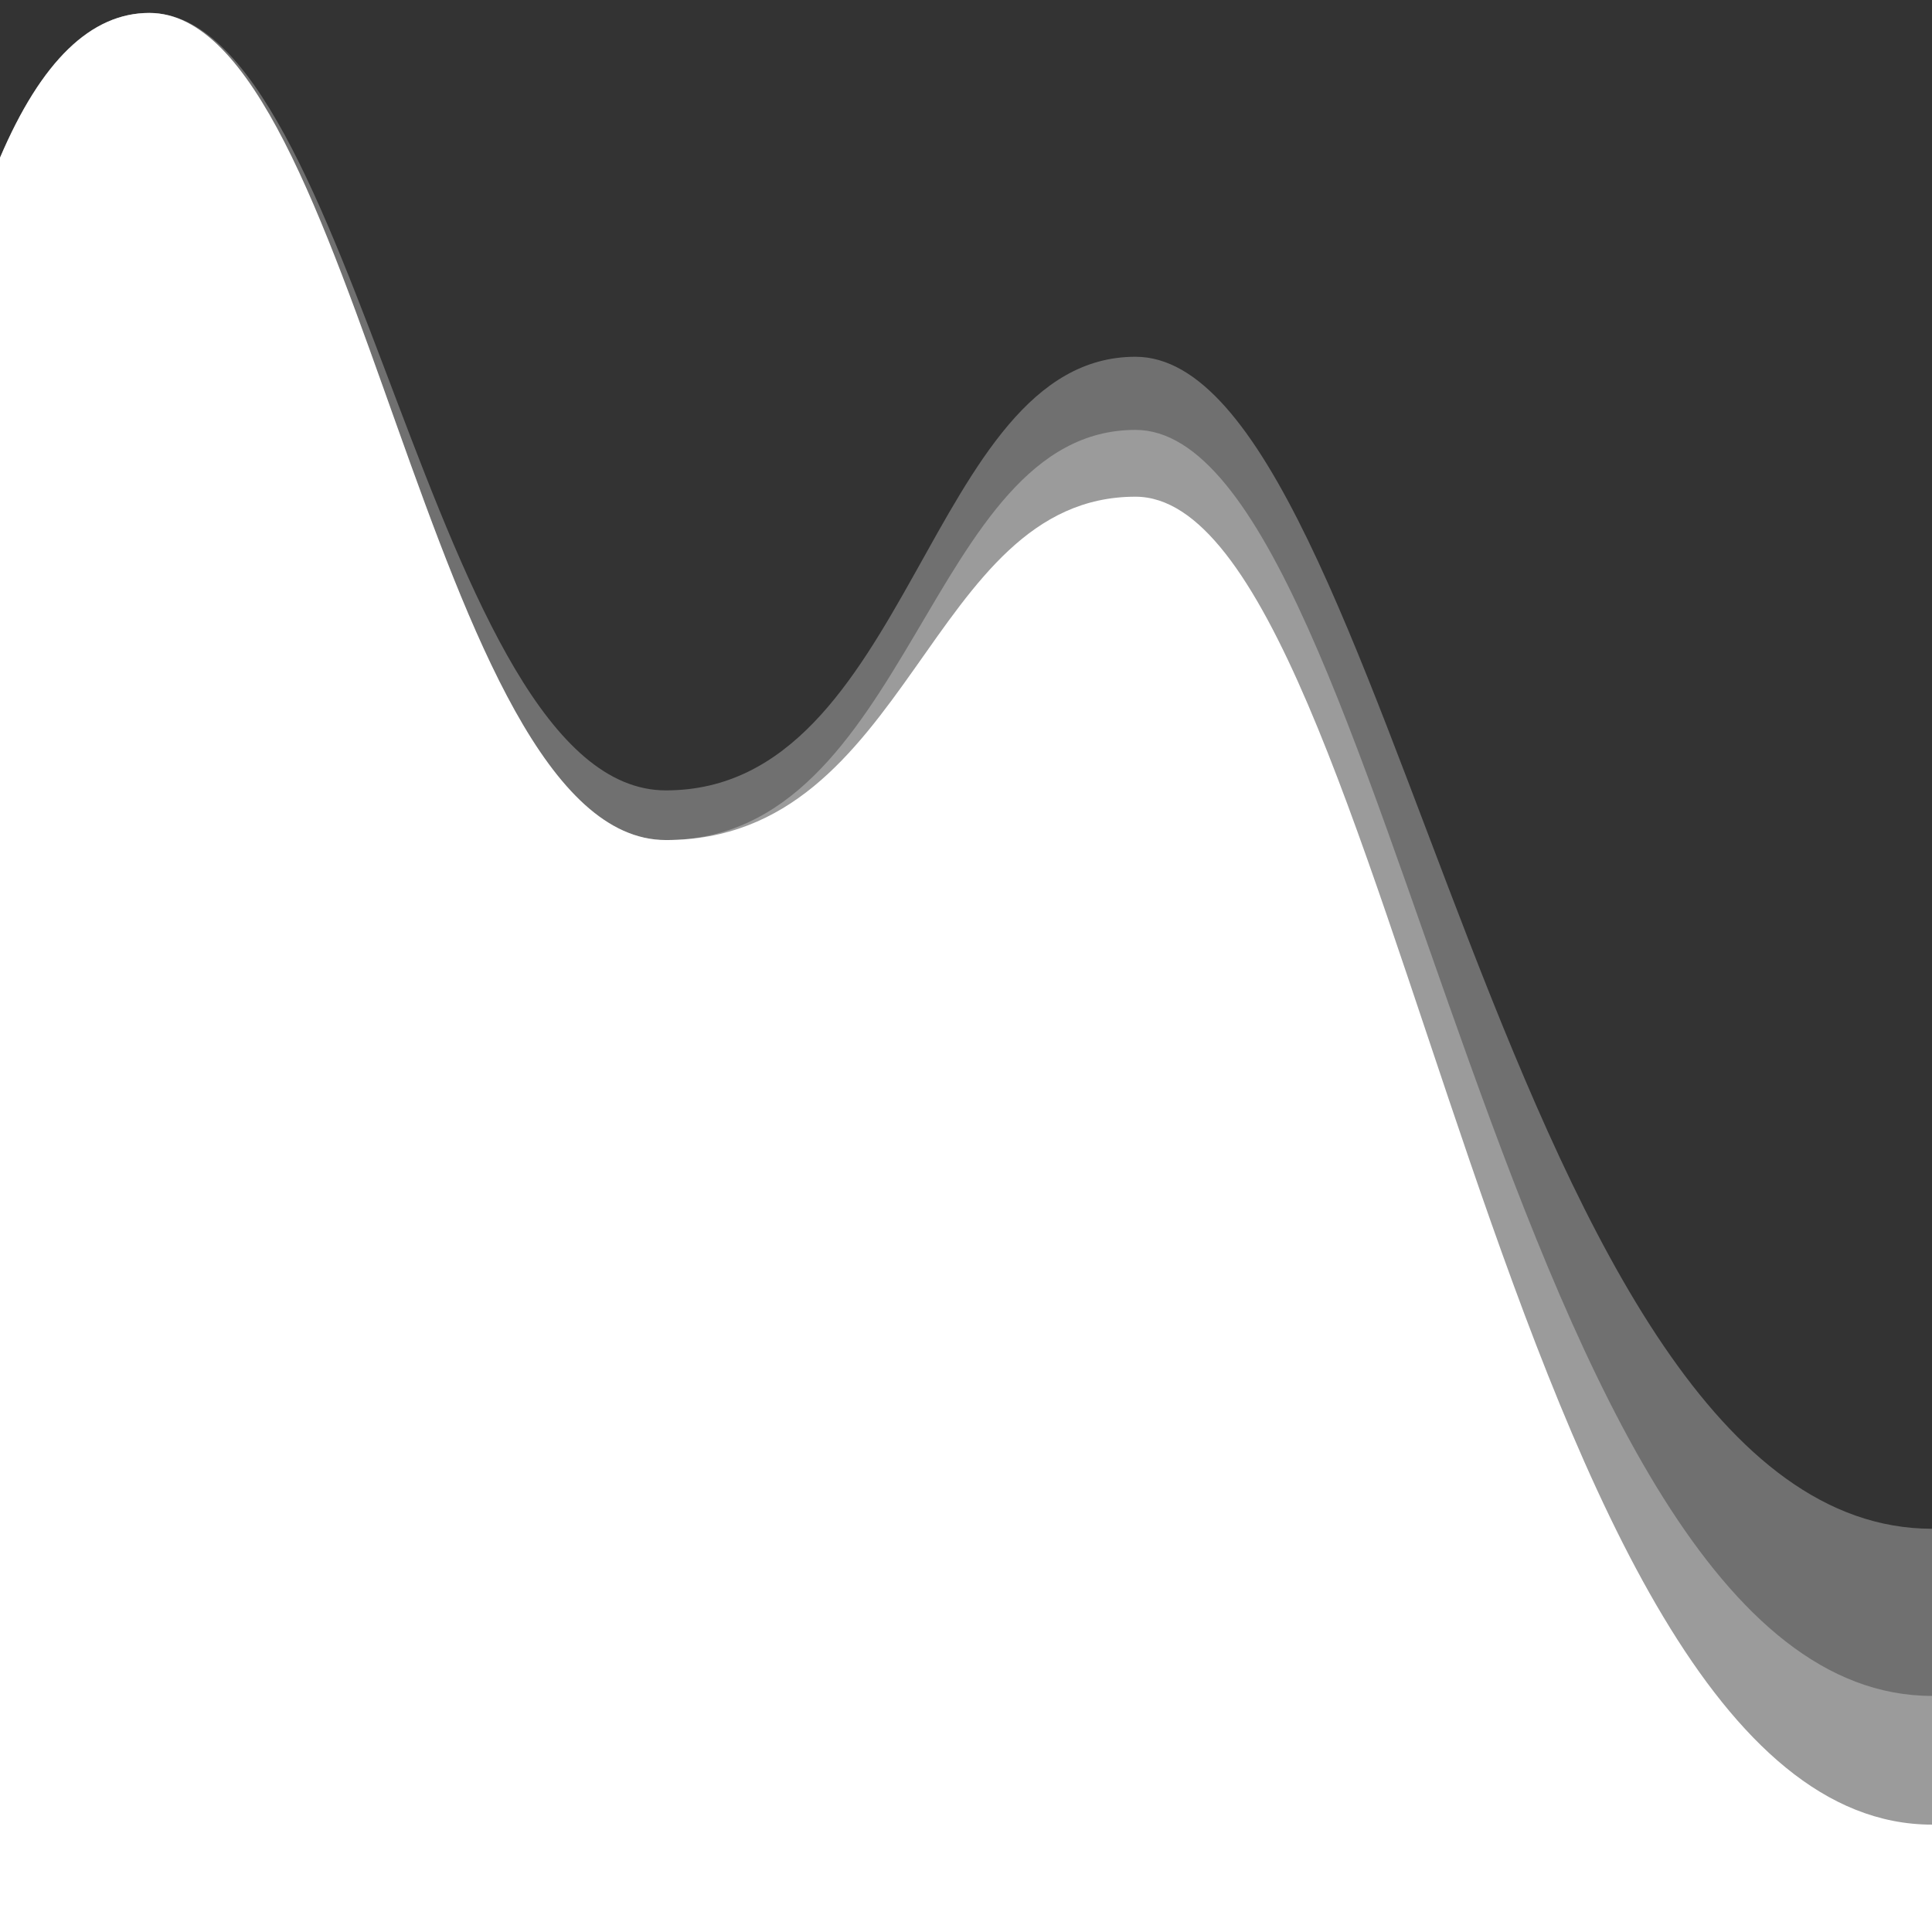 <svg xmlns="http://www.w3.org/2000/svg" width="100%" height="100%" viewBox="0 0 100 100" preserveAspectRatio="none"><rect x="0" y="0" width="100" height="100" fill="#333333" stroke="none"/><path d="M4.4408921e-15,8.164 C2.132,3.168 4.707,0.67 7.727,0.67 C18.467,0.67 22.278,43.481 34.466,43.481 C47.184,43.481 47.991,25.709 58.771,25.709 C72.008,25.709 77.915,94.442 100,94.442 L100,100.67 L0,100.67 L4.4408921e-15,8.164 Z" fill="rgba(255,255,255,1)"></path><path d="M4.4408921e-15,8.164 C2.132,3.168 4.707,0.67 7.727,0.67 C18.467,0.67 22.278,43.481 34.466,43.481 C47.184,43.481 47.991,22.251 58.771,22.251 C72.008,22.251 77.915,87.78 100,87.78 L100,100.67 L0,100.67 L4.4408921e-15,8.164 Z" fill="rgba(255,255,255,0.3)"></path><path d="M4.4408921e-15,8.164 C2.132,3.168 4.707,0.67 7.727,0.67 C18.467,0.67 22.278,40.91 34.466,40.91 C47.184,40.91 47.991,18.466 58.771,18.466 C72.008,18.466 77.915,79.128 100,79.128 L100,100.67 L0,100.67 L4.4408921e-15,8.164 Z" fill="rgba(255,255,255,0.3)"></path></svg>